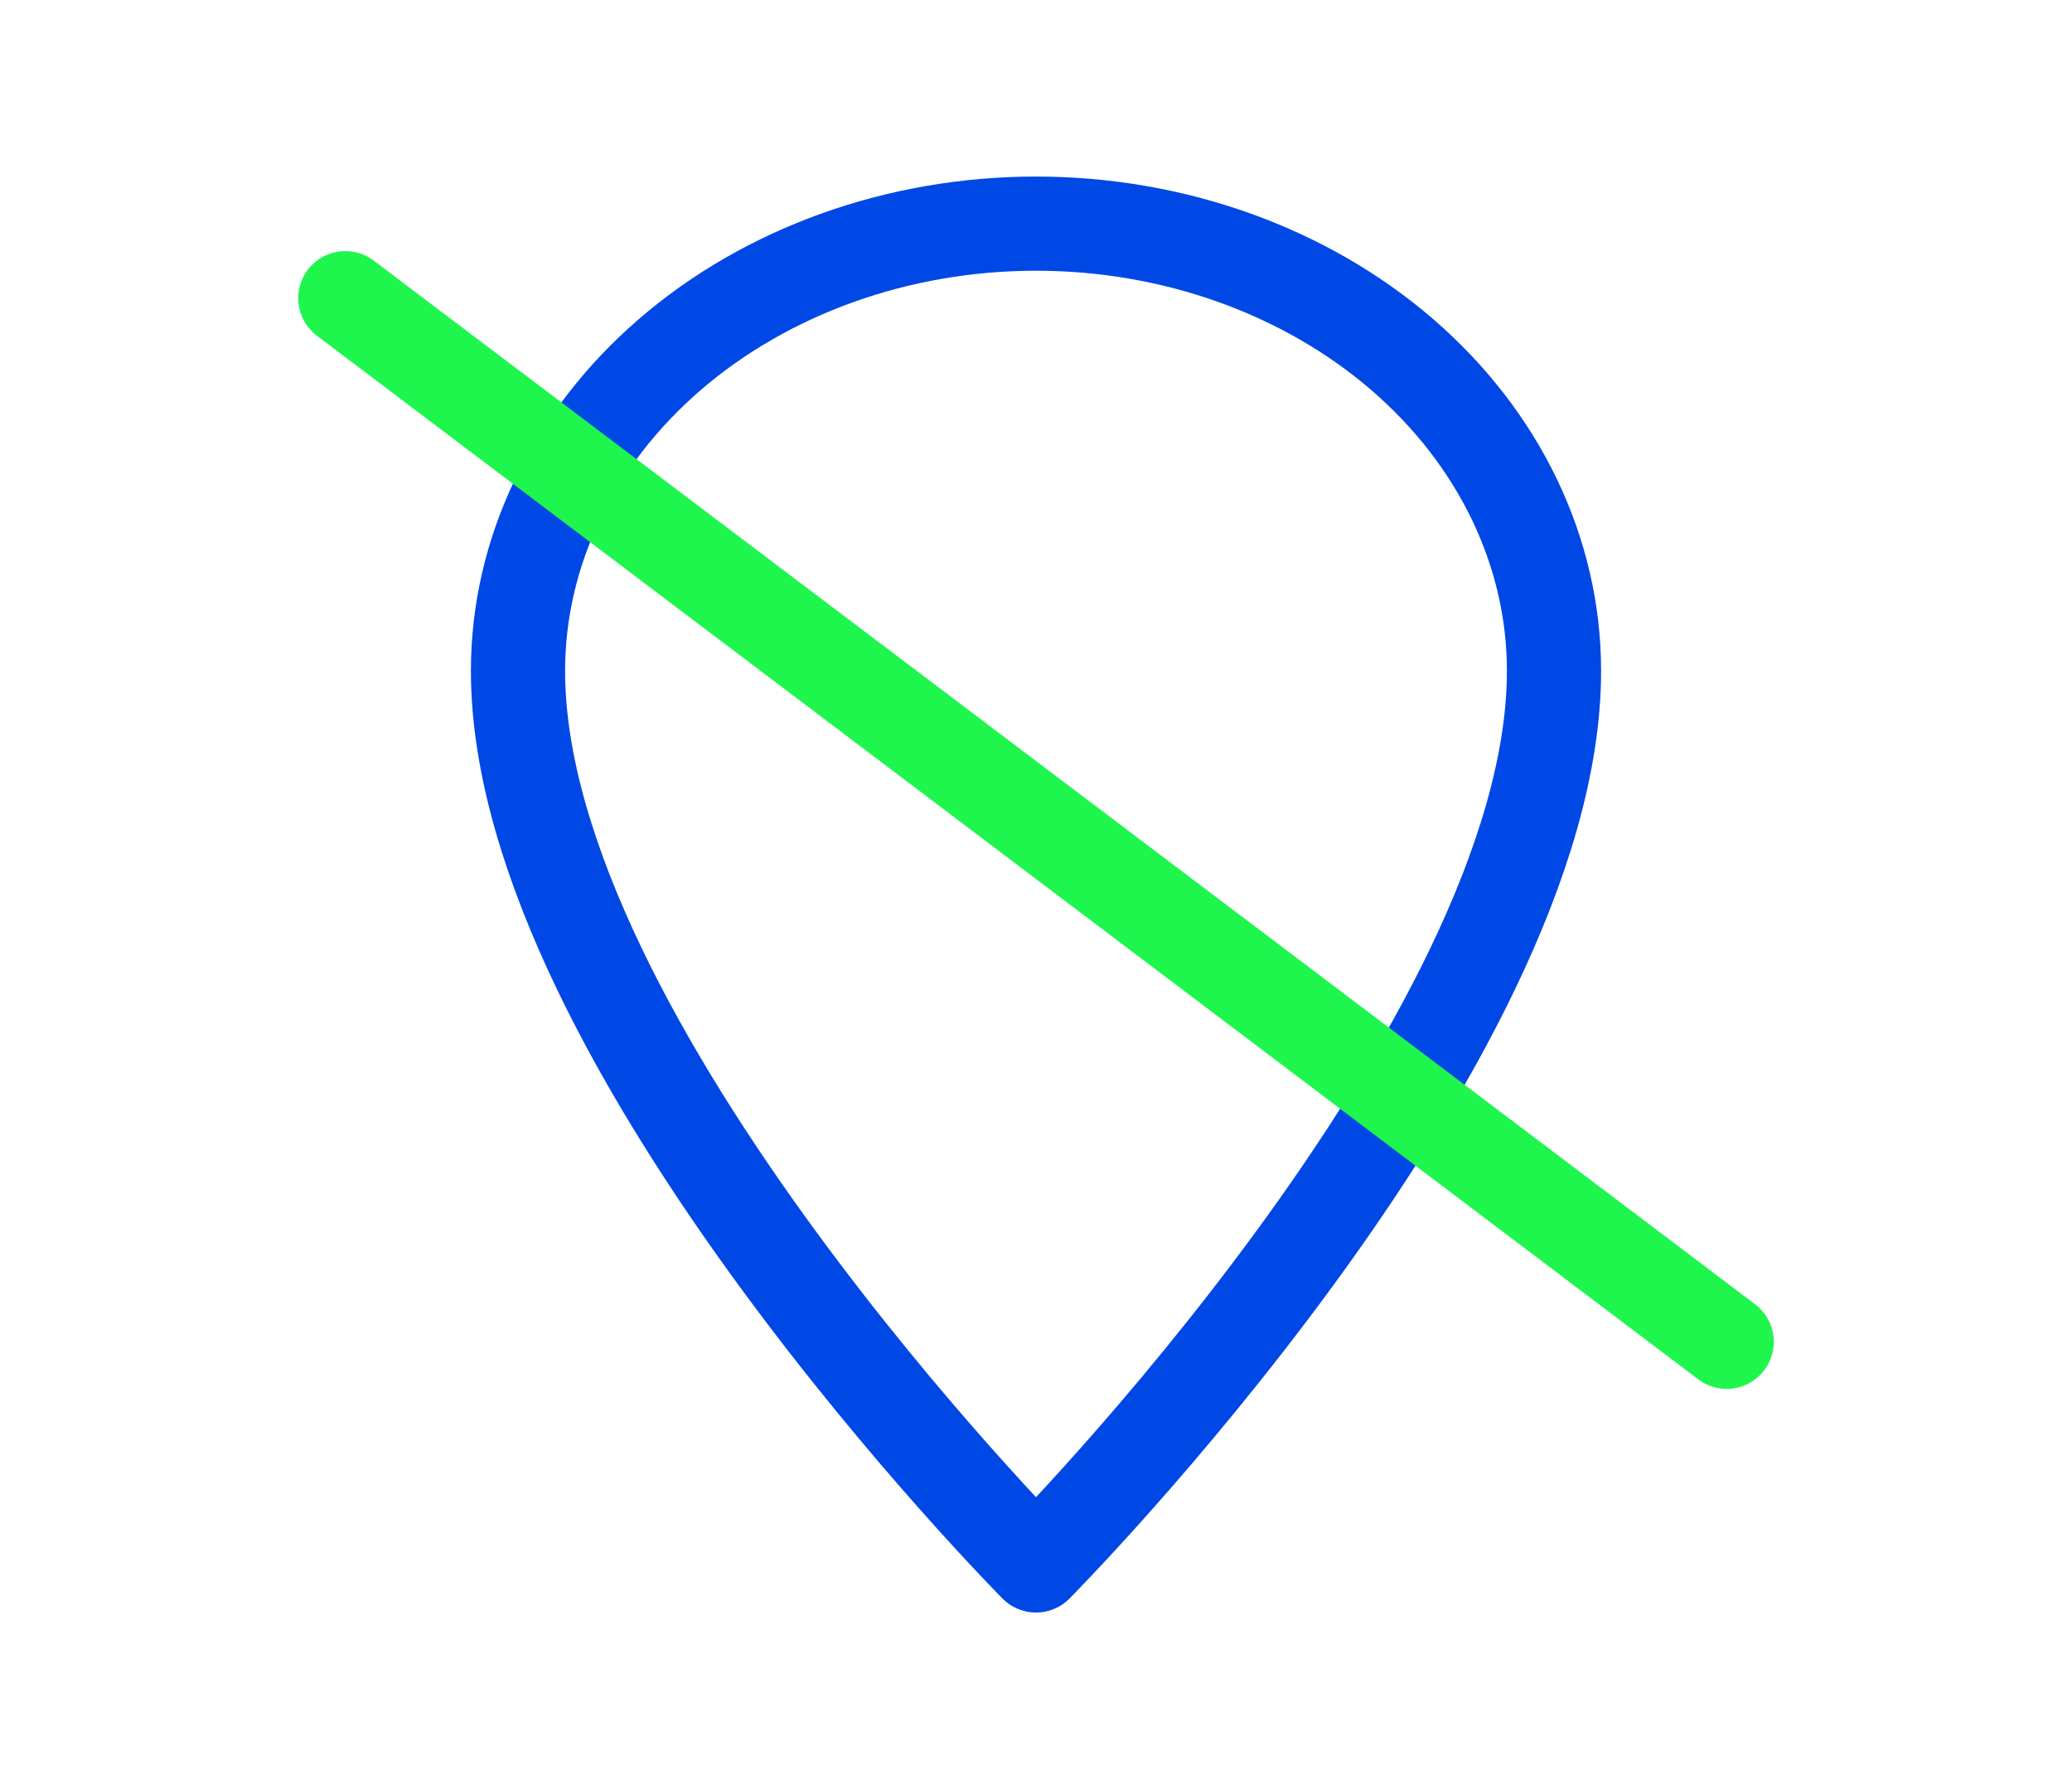 <svg width="44" height="38" viewBox="0 0 44 38" fill="none" xmlns="http://www.w3.org/2000/svg">
<path d="M22 33.25C22 33.25 11 22.167 11 14.25C11 11.73 12.159 9.314 14.222 7.532C16.285 5.751 19.083 4.75 22 4.75C24.917 4.75 27.715 5.751 29.778 7.532C31.841 9.314 33 11.73 33 14.25C33 22.167 22 33.25 22 33.25Z" stroke="#0048E5" stroke-width="2" stroke-linecap="round" stroke-linejoin="round"/>
<path d="M7.333 6.333L36.667 28.5" stroke="#1EF64E" stroke-width="2" stroke-linecap="round" stroke-linejoin="round"/>
</svg>
